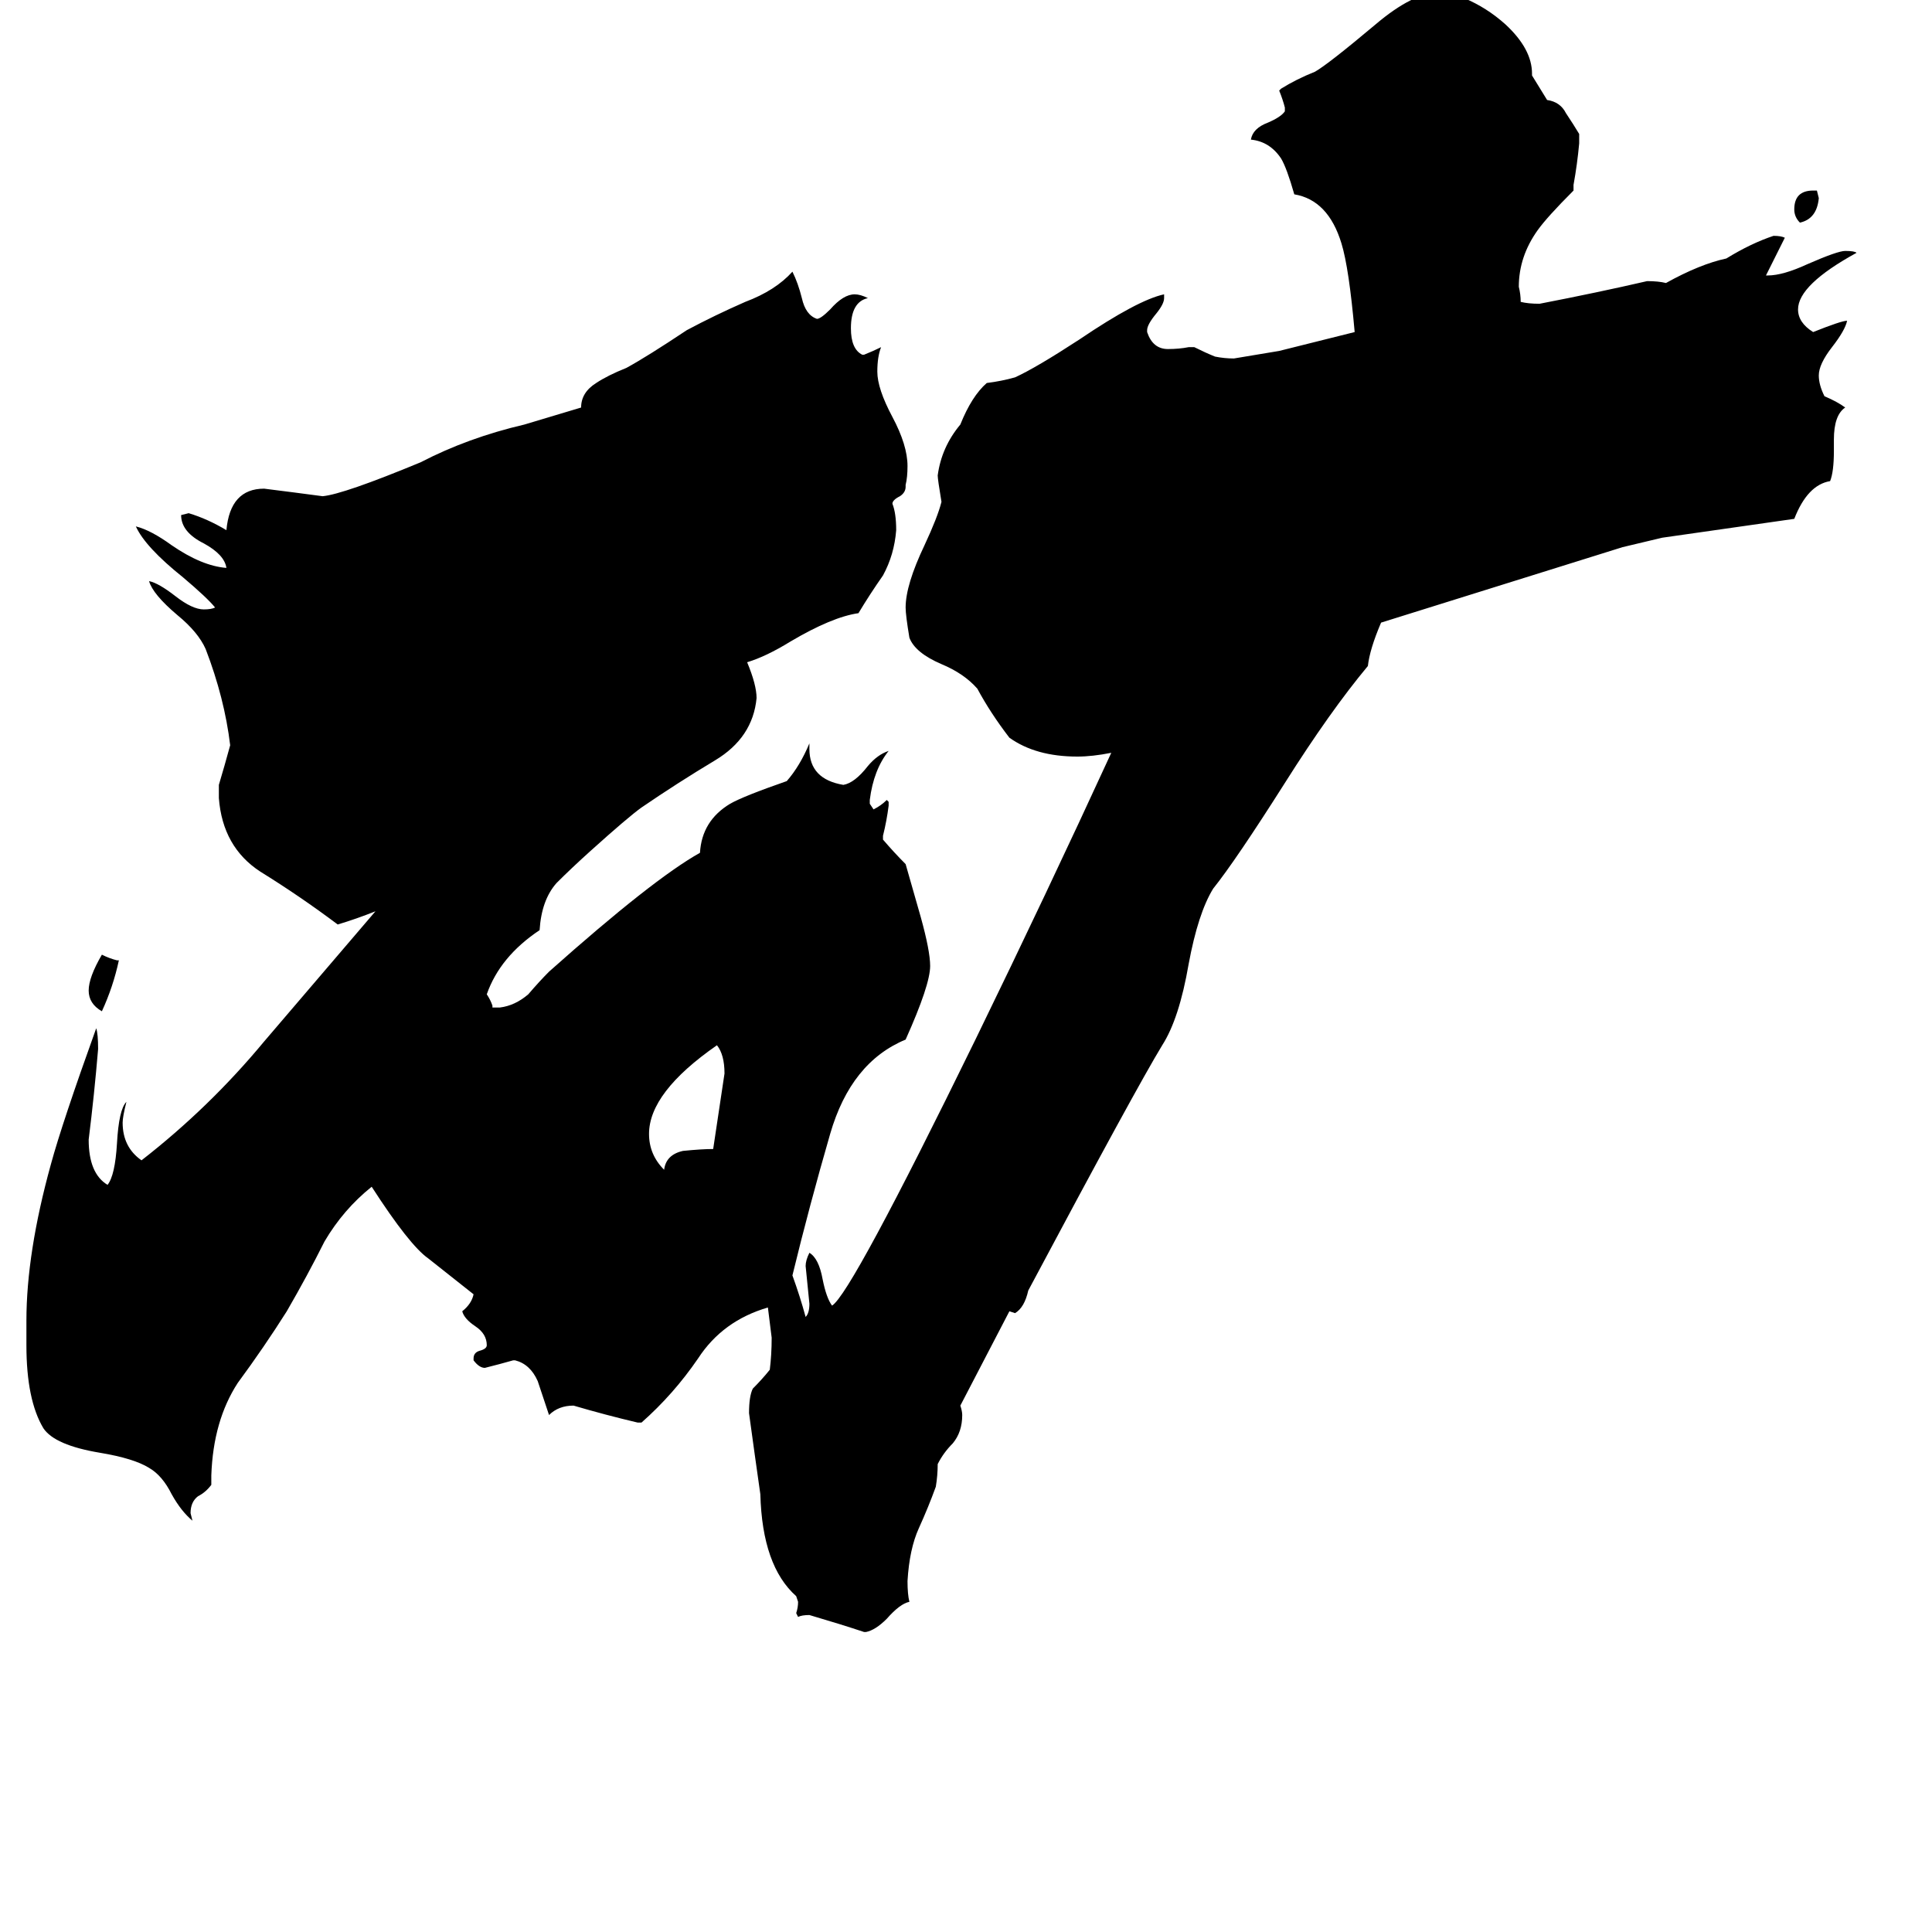 <svg xmlns="http://www.w3.org/2000/svg" viewBox="0 -800 1024 1024">
	<path fill="#000000" d="M62 -291H63Q60 -277 54 -264Q47 -268 47 -275Q47 -282 54 -294Q58 -292 62 -291ZM378 -191Q381 -211 384 -231Q384 -241 380 -246Q344 -221 344 -199Q344 -188 352 -180Q353 -188 362 -190Q372 -191 378 -191ZM961 -699H963L964 -695Q963 -684 954 -682Q951 -685 951 -689Q951 -699 961 -699ZM420 -124Q424 -113 427 -102Q429 -104 429 -109Q428 -119 427 -129Q427 -132 429 -136Q434 -133 436 -122Q438 -112 441 -108Q451 -114 517 -249Q555 -327 589 -401Q579 -399 571 -399Q549 -399 535 -409Q525 -422 518 -435Q511 -443 499 -448Q485 -454 482 -462Q480 -474 480 -478Q480 -490 490 -511Q497 -526 499 -534Q497 -546 497 -548Q499 -563 509 -575Q515 -590 523 -597Q531 -598 538 -600Q549 -605 572 -620Q603 -641 617 -644V-642Q617 -639 613 -634Q608 -628 608 -625V-624Q611 -615 619 -615Q625 -615 630 -616H633Q639 -613 644 -611Q649 -610 654 -610Q666 -612 678 -614Q698 -619 718 -624Q715 -658 711 -671Q704 -694 686 -697Q682 -711 679 -716Q673 -725 663 -726Q664 -732 672 -735Q679 -738 681 -741V-743Q680 -747 678 -752L679 -753Q687 -758 697 -762Q704 -766 729 -787Q749 -804 763 -804Q769 -804 776 -801Q788 -796 798 -787Q812 -774 812 -761V-760L820 -747Q827 -746 830 -740Q834 -734 837 -729V-724Q836 -713 834 -702V-699Q820 -685 815 -678Q805 -664 805 -648Q806 -644 806 -640Q810 -639 816 -639Q847 -645 873 -651Q879 -651 883 -650Q901 -660 915 -663Q928 -671 940 -675Q944 -675 946 -674Q941 -664 936 -654H937Q945 -654 958 -660Q974 -667 978 -667Q983 -667 984 -666Q953 -649 953 -636Q953 -629 961 -624Q976 -630 979 -630Q978 -625 971 -616Q964 -607 964 -601Q964 -596 967 -590Q974 -587 978 -584Q972 -580 972 -567V-561Q972 -550 970 -545Q958 -543 951 -525Q916 -520 881 -515L860 -510Q796 -490 732 -470Q726 -456 725 -447Q705 -423 681 -385Q655 -344 643 -329Q635 -316 630 -289Q625 -260 616 -246Q602 -223 545 -116Q543 -107 538 -104L535 -105L509 -55Q510 -52 510 -50Q510 -41 505 -35Q500 -30 497 -24Q497 -18 496 -12Q492 -1 487 10Q482 21 481 38Q481 45 482 49Q477 50 470 58Q464 64 459 65H458Q446 61 429 56Q425 56 423 57L422 55Q423 52 423 49L422 46Q404 30 403 -8Q400 -29 397 -51Q397 -60 399 -64Q404 -69 408 -74Q409 -82 409 -91Q408 -99 407 -107Q383 -100 370 -80Q357 -61 340 -46H338Q321 -50 304 -55Q296 -55 291 -50Q286 -65 285 -68Q281 -77 273 -79H272Q265 -77 257 -75Q254 -75 251 -79V-80Q251 -83 254 -84Q258 -85 258 -87Q258 -93 252 -97Q246 -101 245 -105Q250 -109 251 -114L227 -133Q217 -140 197 -171Q182 -159 172 -142Q163 -124 152 -105Q140 -86 126 -67Q113 -47 112 -18V-13Q109 -9 105 -7Q101 -4 101 2L102 6Q96 1 91 -8Q86 -18 79 -22Q71 -27 53 -30Q29 -34 23 -43Q14 -58 14 -87V-100Q14 -136 27 -183Q33 -205 51 -255Q52 -252 52 -244Q50 -220 47 -196Q47 -178 57 -172Q61 -177 62 -194Q63 -212 67 -216Q65 -208 65 -205Q65 -192 75 -185Q111 -213 140 -248Q170 -283 199 -317Q189 -313 179 -310Q159 -325 138 -338Q118 -351 116 -377V-384Q119 -394 122 -405Q119 -430 109 -456Q105 -465 94 -474Q81 -485 79 -492Q84 -491 93 -484Q102 -477 108 -477Q112 -477 114 -478Q110 -483 97 -494Q77 -510 72 -521Q80 -519 91 -511Q107 -500 120 -499Q119 -506 108 -512Q96 -518 96 -527L100 -528Q110 -525 120 -519Q122 -541 140 -541Q156 -539 171 -537Q182 -538 223 -555Q248 -568 278 -575L308 -584Q308 -592 316 -597Q322 -601 332 -605Q343 -611 364 -625Q379 -633 395 -640Q411 -646 420 -656Q423 -650 425 -642Q427 -633 433 -631Q435 -631 440 -636Q447 -644 453 -644Q456 -644 460 -642Q451 -640 451 -626Q451 -615 457 -612H458Q463 -614 467 -616Q465 -611 465 -603Q465 -594 473 -579Q481 -564 481 -553Q481 -547 480 -543V-542Q480 -539 477 -537Q473 -535 473 -533Q475 -528 475 -519Q474 -506 468 -495Q461 -485 455 -475Q441 -473 419 -460Q406 -452 396 -449Q401 -437 401 -430Q399 -409 379 -397Q359 -385 340 -372Q333 -367 313 -349Q303 -340 295 -332Q287 -323 286 -307Q265 -293 258 -273Q260 -270 261 -267V-266H265Q273 -267 280 -273Q286 -280 291 -285Q346 -334 371 -348Q372 -365 387 -374Q394 -378 417 -386Q424 -394 429 -406V-403Q429 -387 447 -384Q453 -385 460 -394Q465 -400 471 -402Q463 -392 461 -376V-374L463 -371Q467 -373 470 -376L471 -375V-373Q470 -365 468 -357V-355Q474 -348 480 -342Q484 -328 488 -314Q493 -296 493 -288Q493 -278 480 -249Q451 -237 440 -199Q429 -161 420 -124Z"/>
</svg>